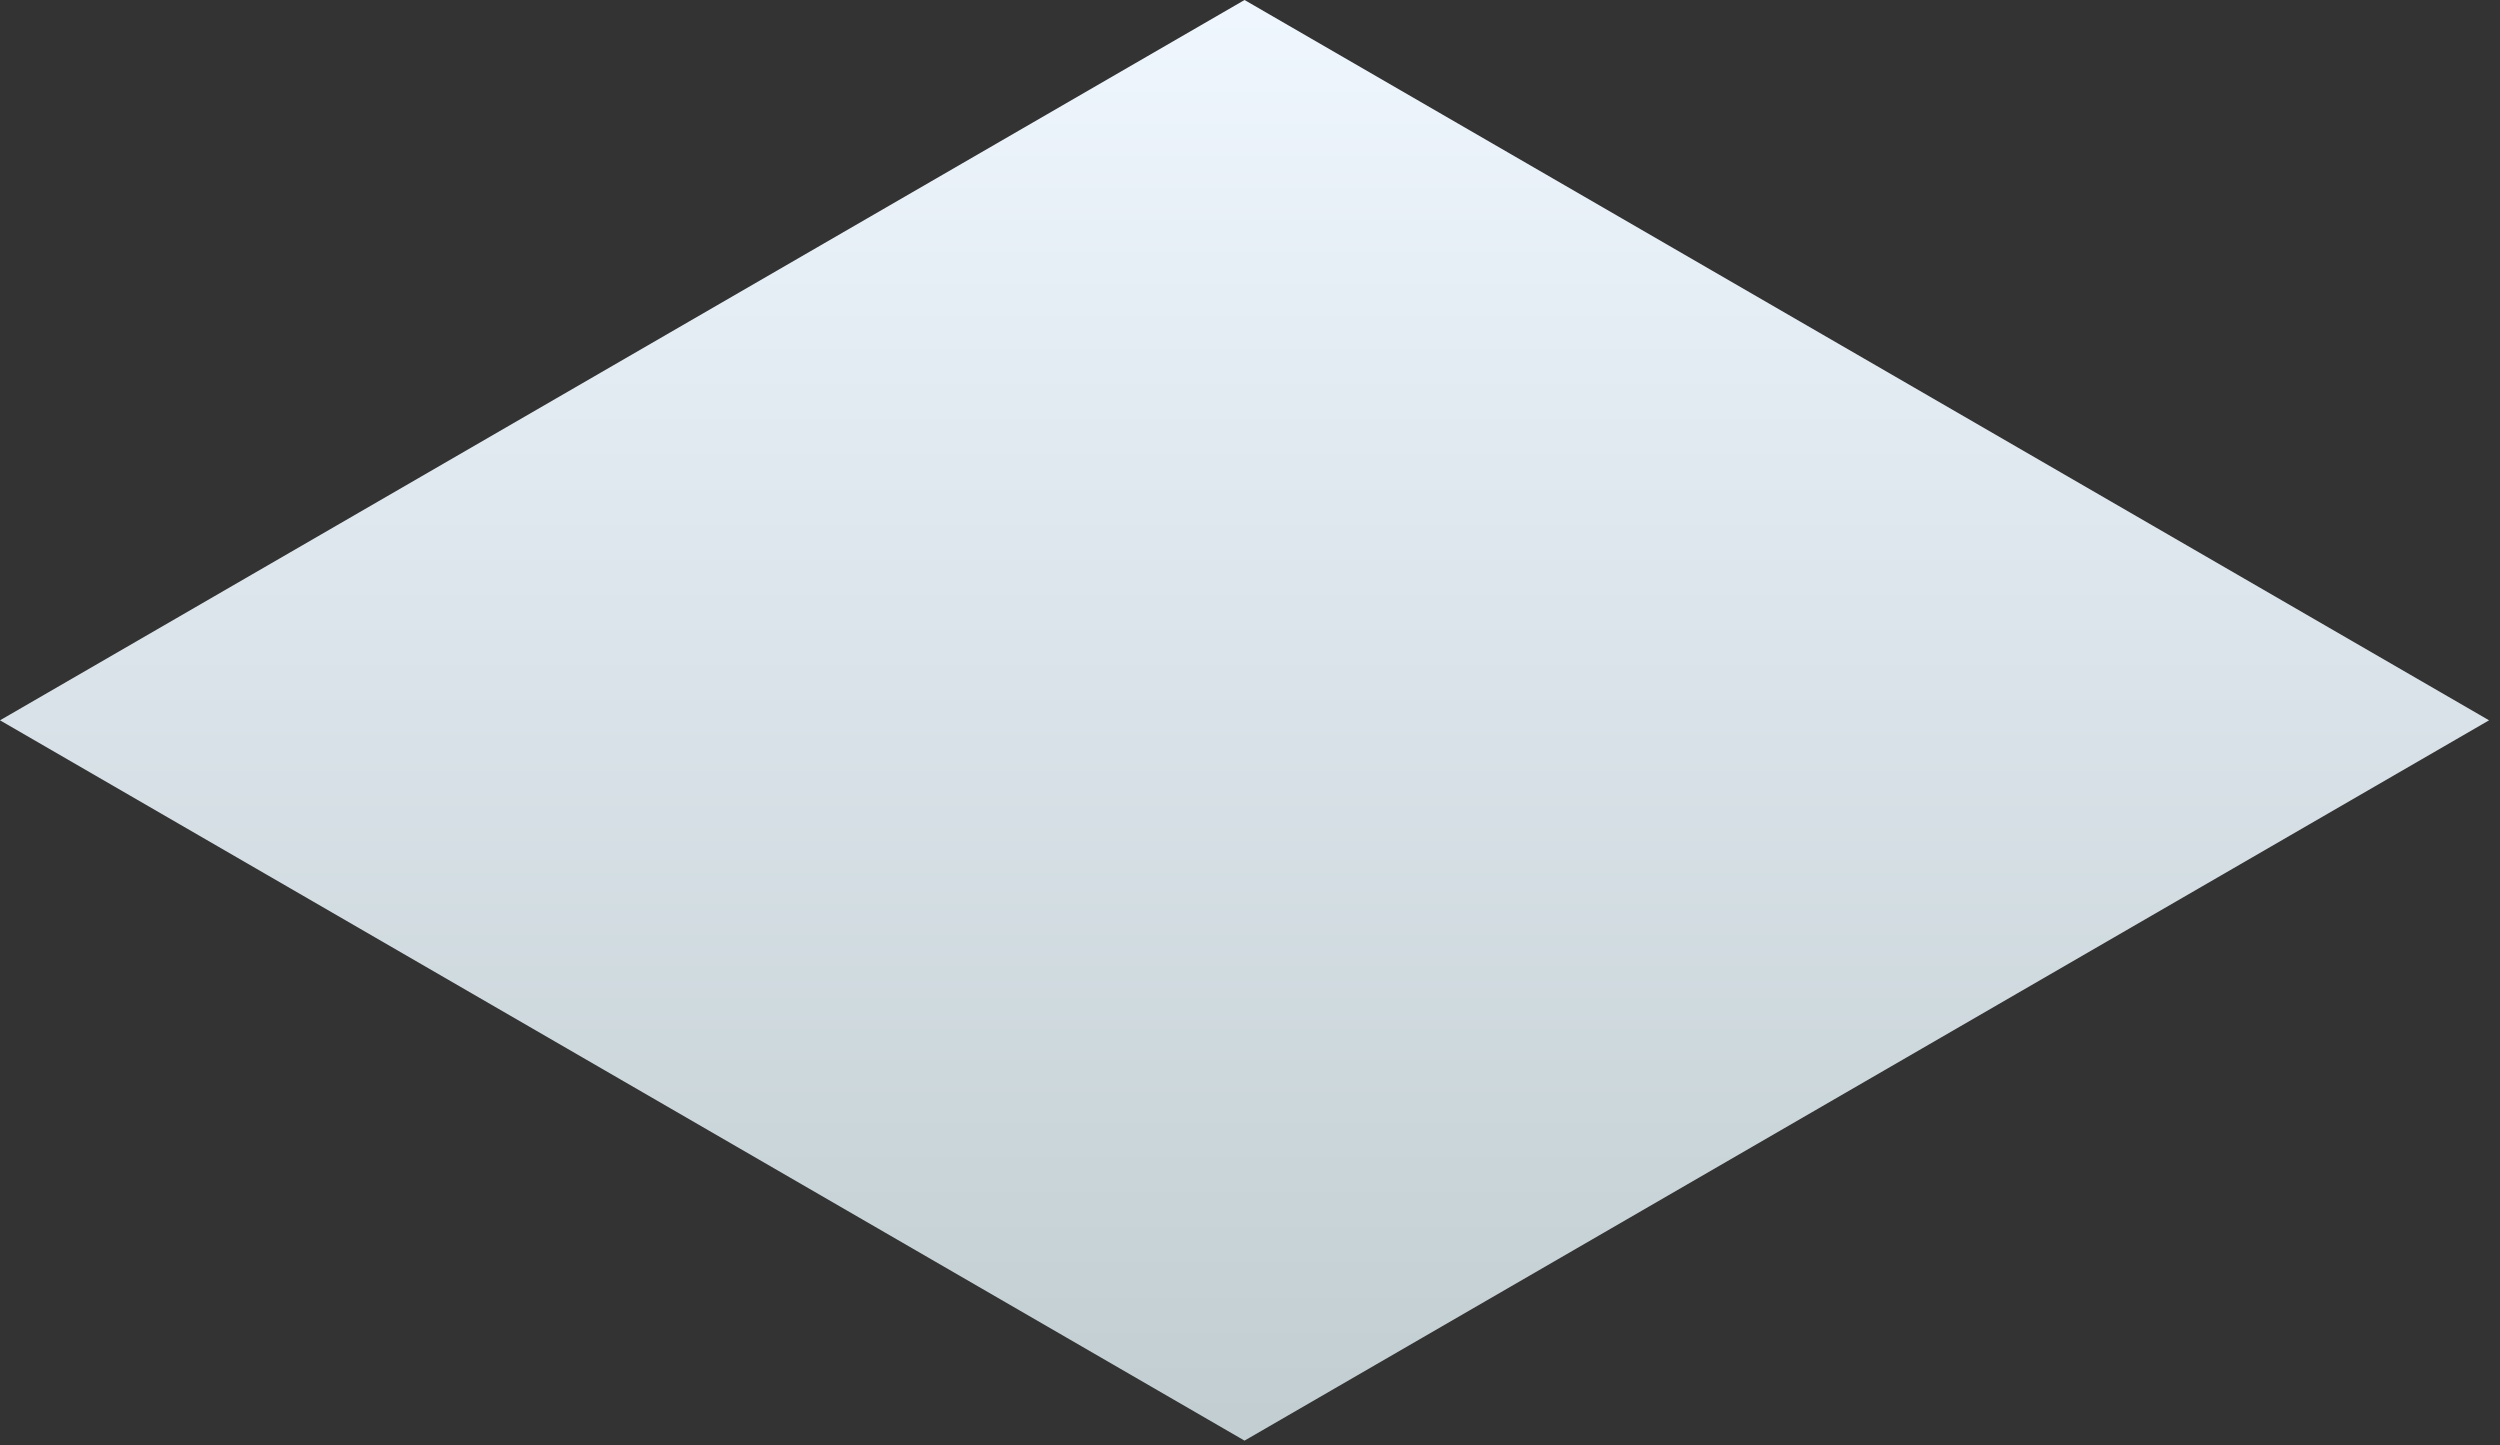 <svg preserveAspectRatio="none" width="100%" height="100%" overflow="visible" style="display: block;" viewBox="0 0 64 37" fill="none" xmlns="http://www.w3.org/2000/svg">
<rect x="0" y="0" width="64" height="37" fill="#333333" stroke="none"/>
<path id="Shape 3741 copy 9" d="M0 18.44L31.86 36.88L63.72 18.44L31.86 0L0 18.44Z" fill="url(#paint0_linear_278_1700)"/>
<defs>
<linearGradient id="paint0_linear_278_1700" x1="34.433" y1="36.368" x2="34.433" y2="-0.512" gradientUnits="userSpaceOnUse">
<stop stop-color="#C2CED2"/>
<stop offset="1" stop-color="#F0F7FF"/>
</linearGradient>
</defs>
</svg>
